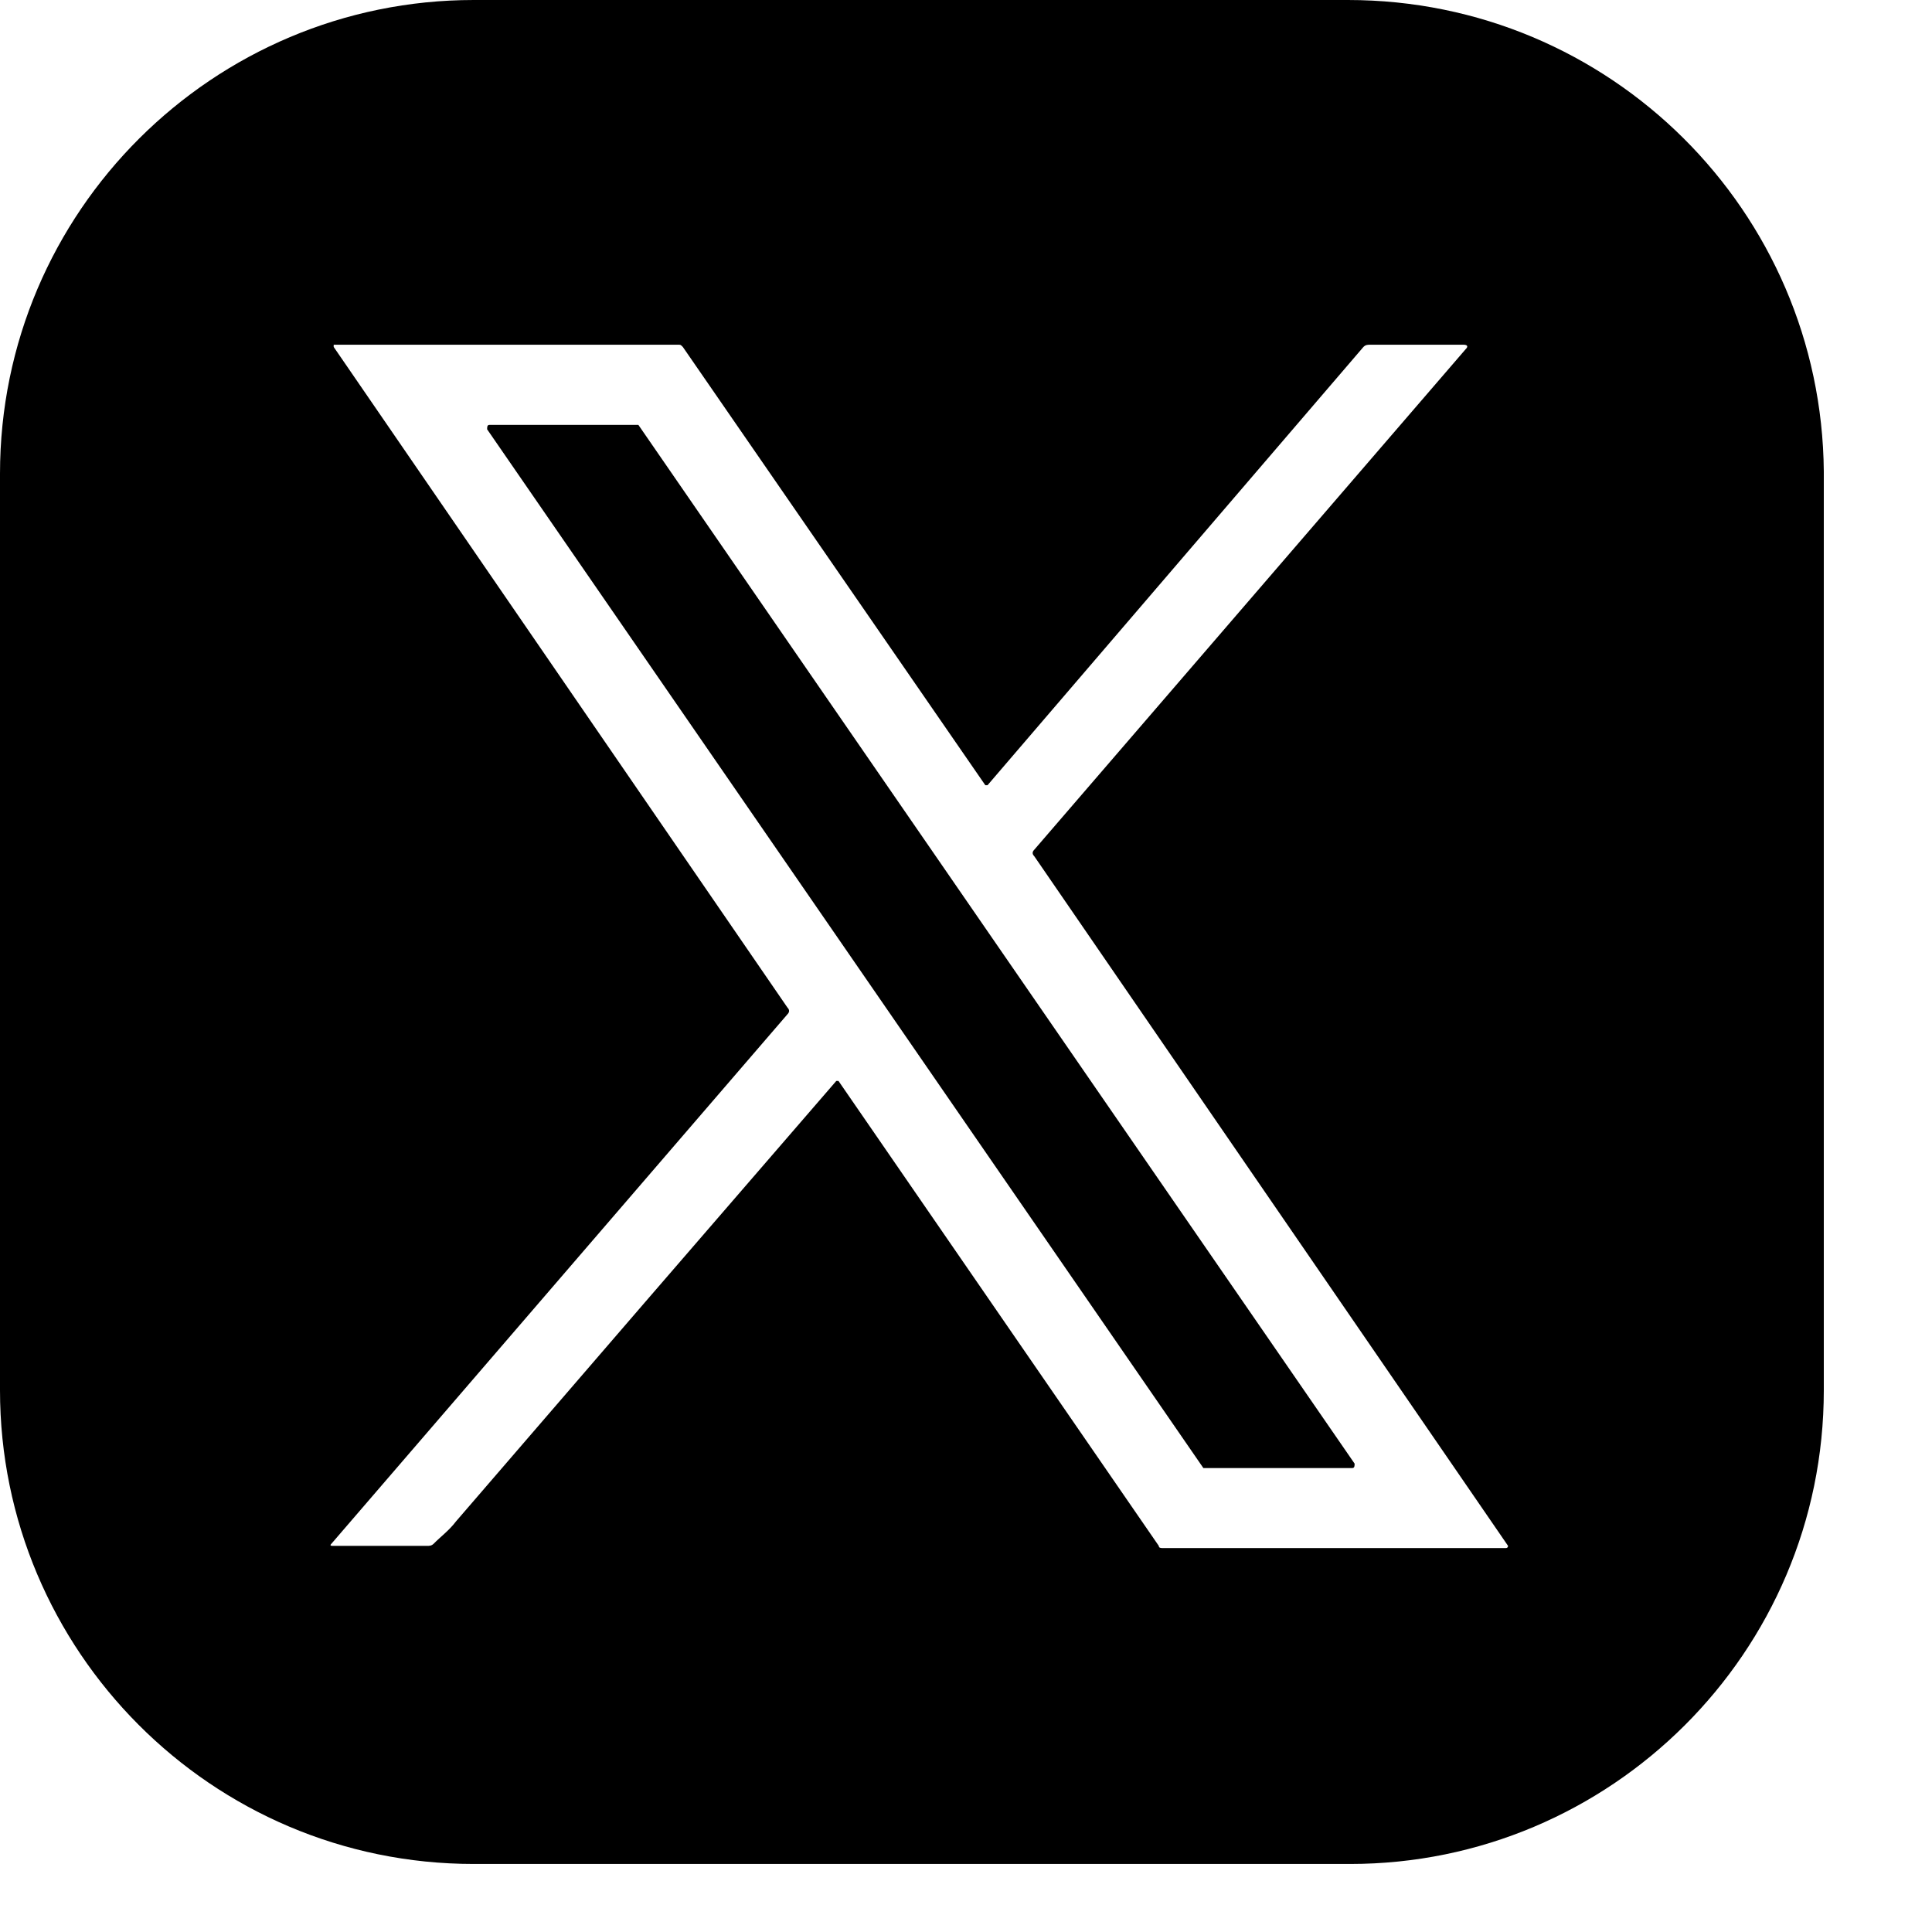 <svg width="14" height="14" viewBox="0 0 14 14" fill="none" xmlns="http://www.w3.org/2000/svg">
<path d="M9.767 0H3.433C1.547 0 0 1.531 0 3.433V10.074C0 11.959 1.531 13.507 3.433 13.507H9.783C11.669 13.507 13.216 11.976 13.216 10.074V3.417C13.2 1.531 11.669 0 9.767 0ZM10.912 11.218H8.43C8.413 11.218 8.397 11.218 8.397 11.202L6.076 7.833H6.06C5.125 8.913 4.207 9.977 3.304 11.025C3.256 11.089 3.191 11.137 3.143 11.186C3.127 11.202 3.111 11.202 3.095 11.202H2.418C2.402 11.202 2.385 11.202 2.402 11.186L5.706 7.35C5.722 7.334 5.722 7.317 5.706 7.301L2.418 2.514V2.498H4.916C4.932 2.498 4.932 2.498 4.948 2.514L7.14 5.69C7.14 5.69 7.14 5.69 7.156 5.69L9.88 2.514C9.896 2.498 9.912 2.498 9.928 2.498H10.605C10.638 2.498 10.638 2.514 10.621 2.53L7.495 6.157C7.479 6.173 7.479 6.189 7.495 6.205L10.928 11.202C10.928 11.202 10.928 11.218 10.912 11.218Z" fill="black"/>
<path d="M4.626 3.079H3.546C3.53 3.079 3.53 3.095 3.53 3.111L8.72 10.638C8.72 10.638 8.72 10.638 8.736 10.638H9.799C9.816 10.638 9.816 10.622 9.816 10.606L4.626 3.079Z" fill="black"/>
</svg>
